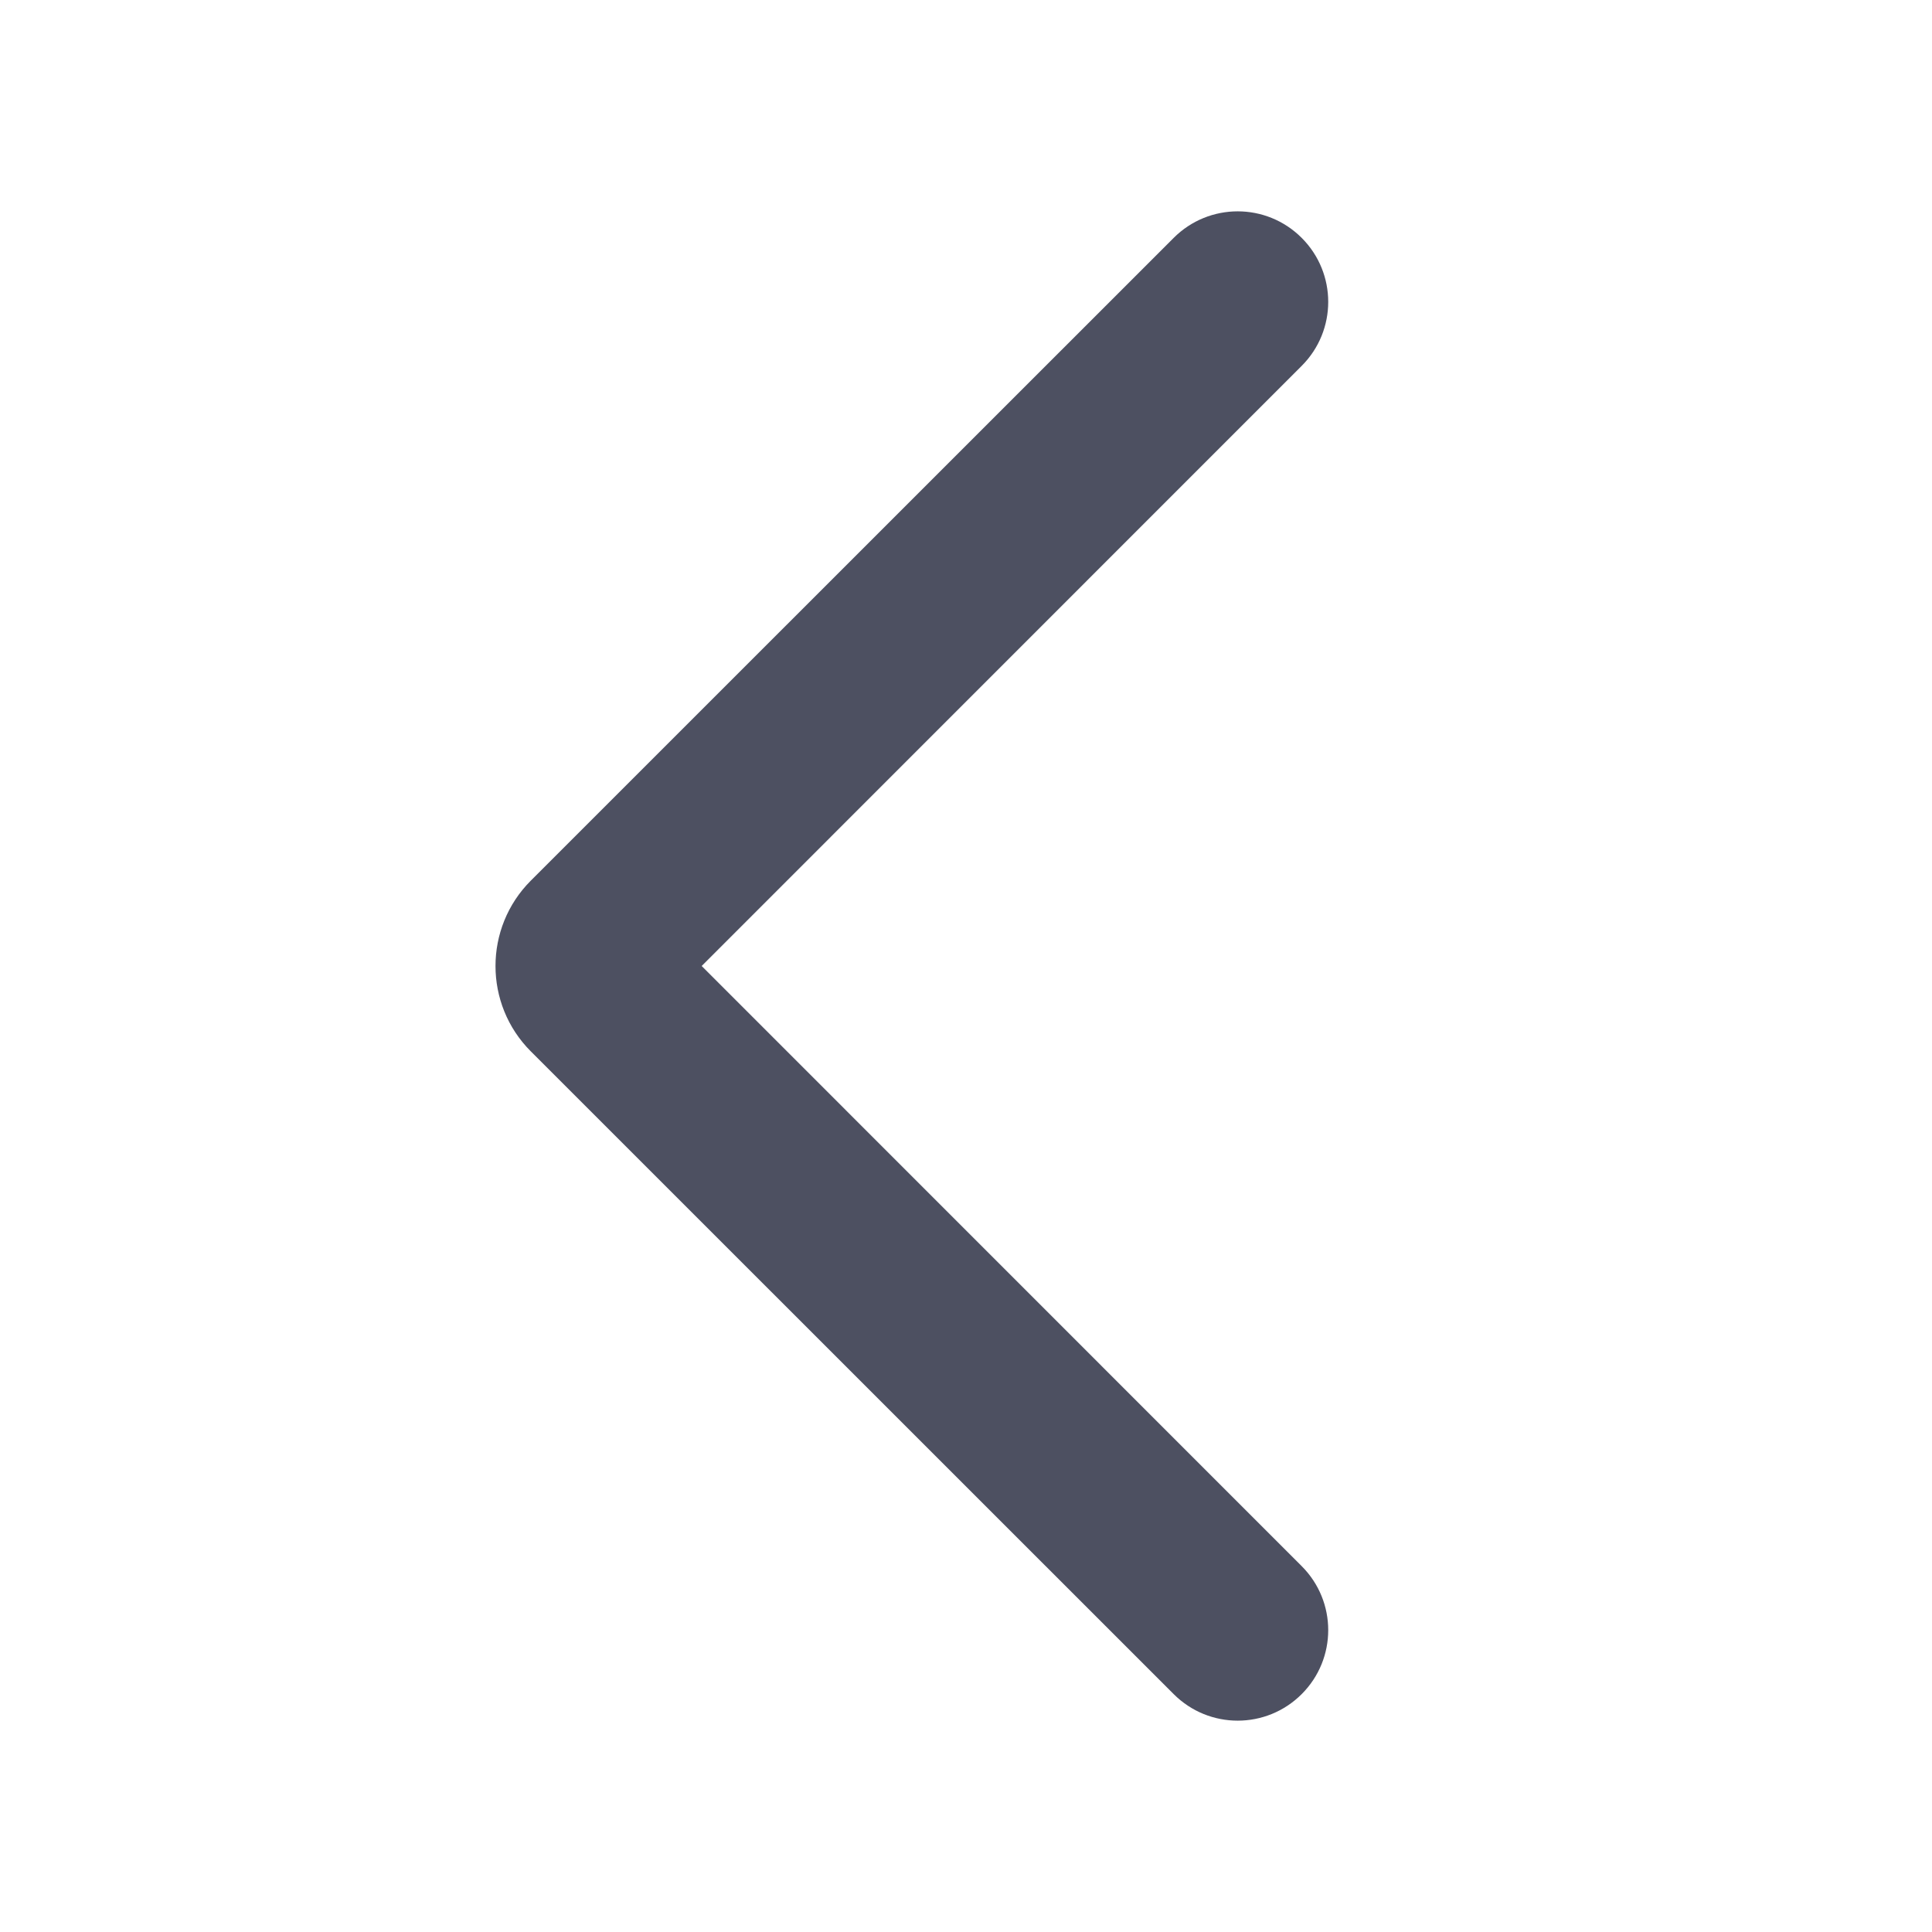 <svg width="16" height="16" viewBox="0 0 16 16" fill="none" xmlns="http://www.w3.org/2000/svg">
<path fill-rule="evenodd" clip-rule="evenodd" d="M10.78 1.97C10.487 1.677 10.013 1.677 9.72 1.97L4.396 7.293C4.006 7.683 4.006 8.317 4.396 8.707L9.72 14.03C10.013 14.323 10.487 14.323 10.78 14.03C11.073 13.737 11.073 13.263 10.78 12.97L5.811 8L10.78 3.03C11.073 2.737 11.073 2.263 10.78 1.97Z" fill="#4D5061"/>
</svg>
